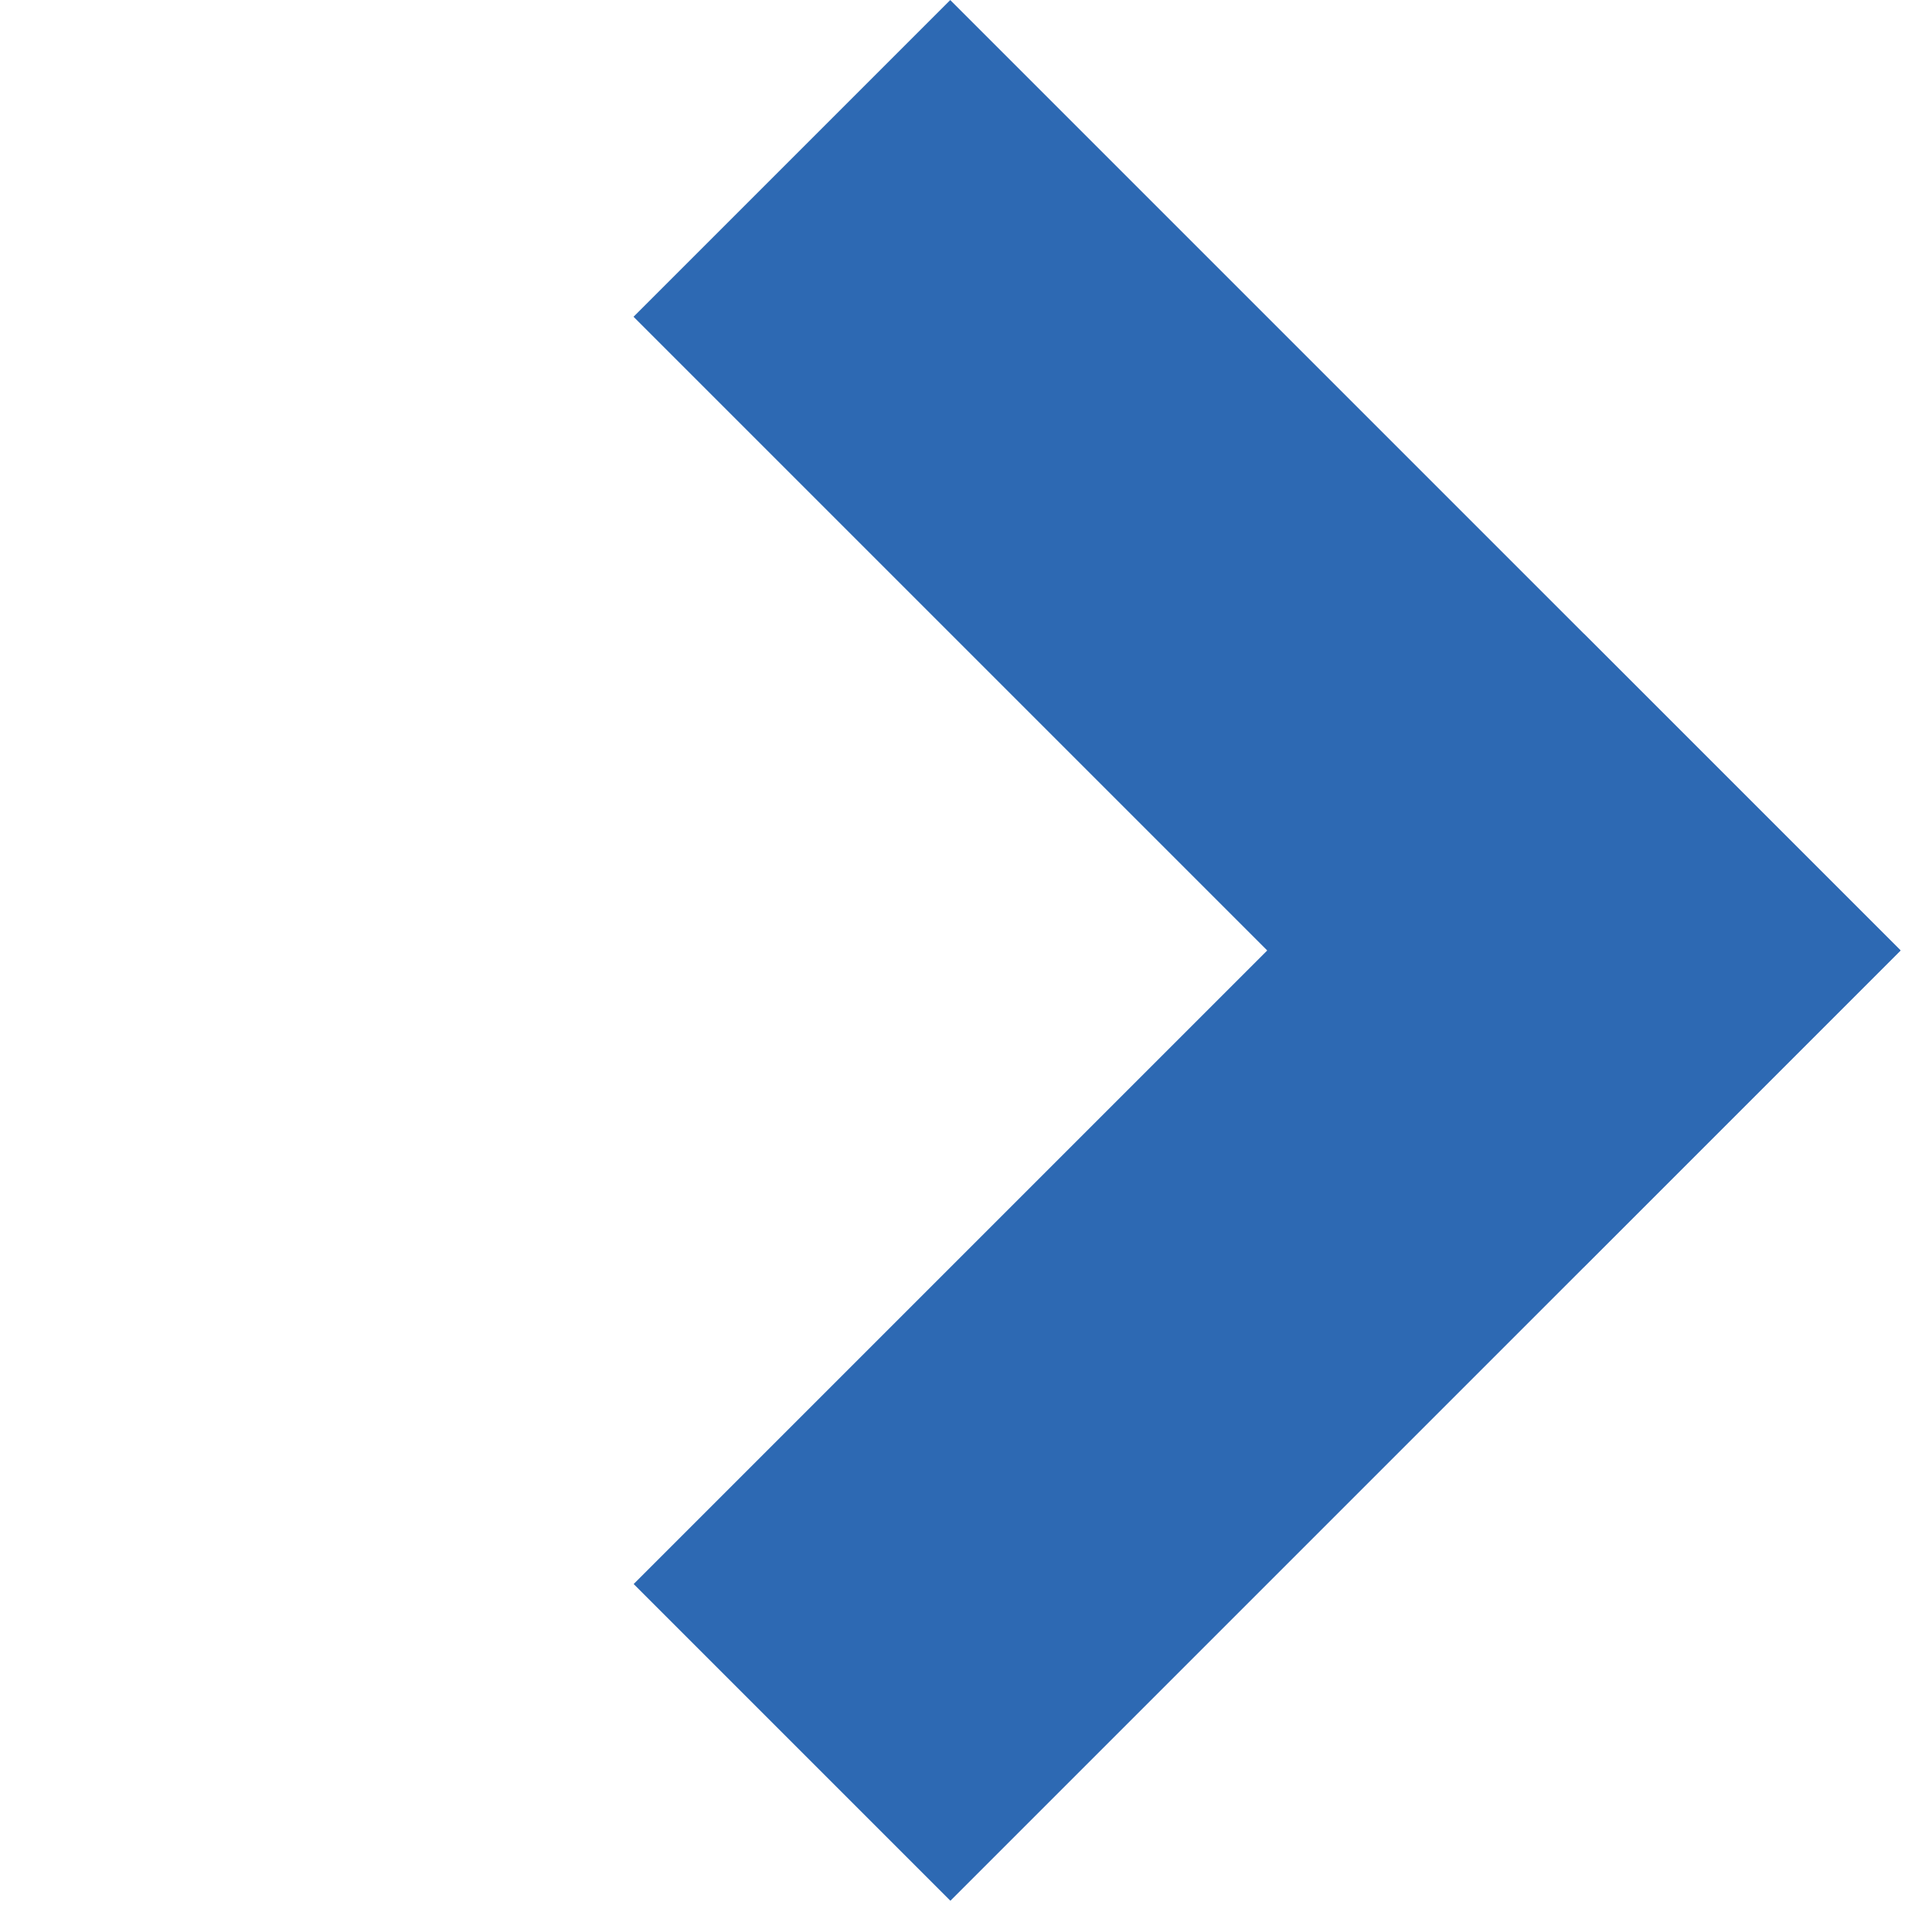 <svg width="23" height="23" viewBox="0 0 23 23" fill="none" xmlns="http://www.w3.org/2000/svg">
<rect width="16" height="5.333" transform="matrix(0.707 0.707 0.707 -0.707 7.542 3.771)" fill="#2D69B3"/>
<rect width="16" height="5.333" transform="matrix(0.707 -0.707 -0.707 -0.707 11.314 22.628)" fill="#2D69B3"/>
</svg>
